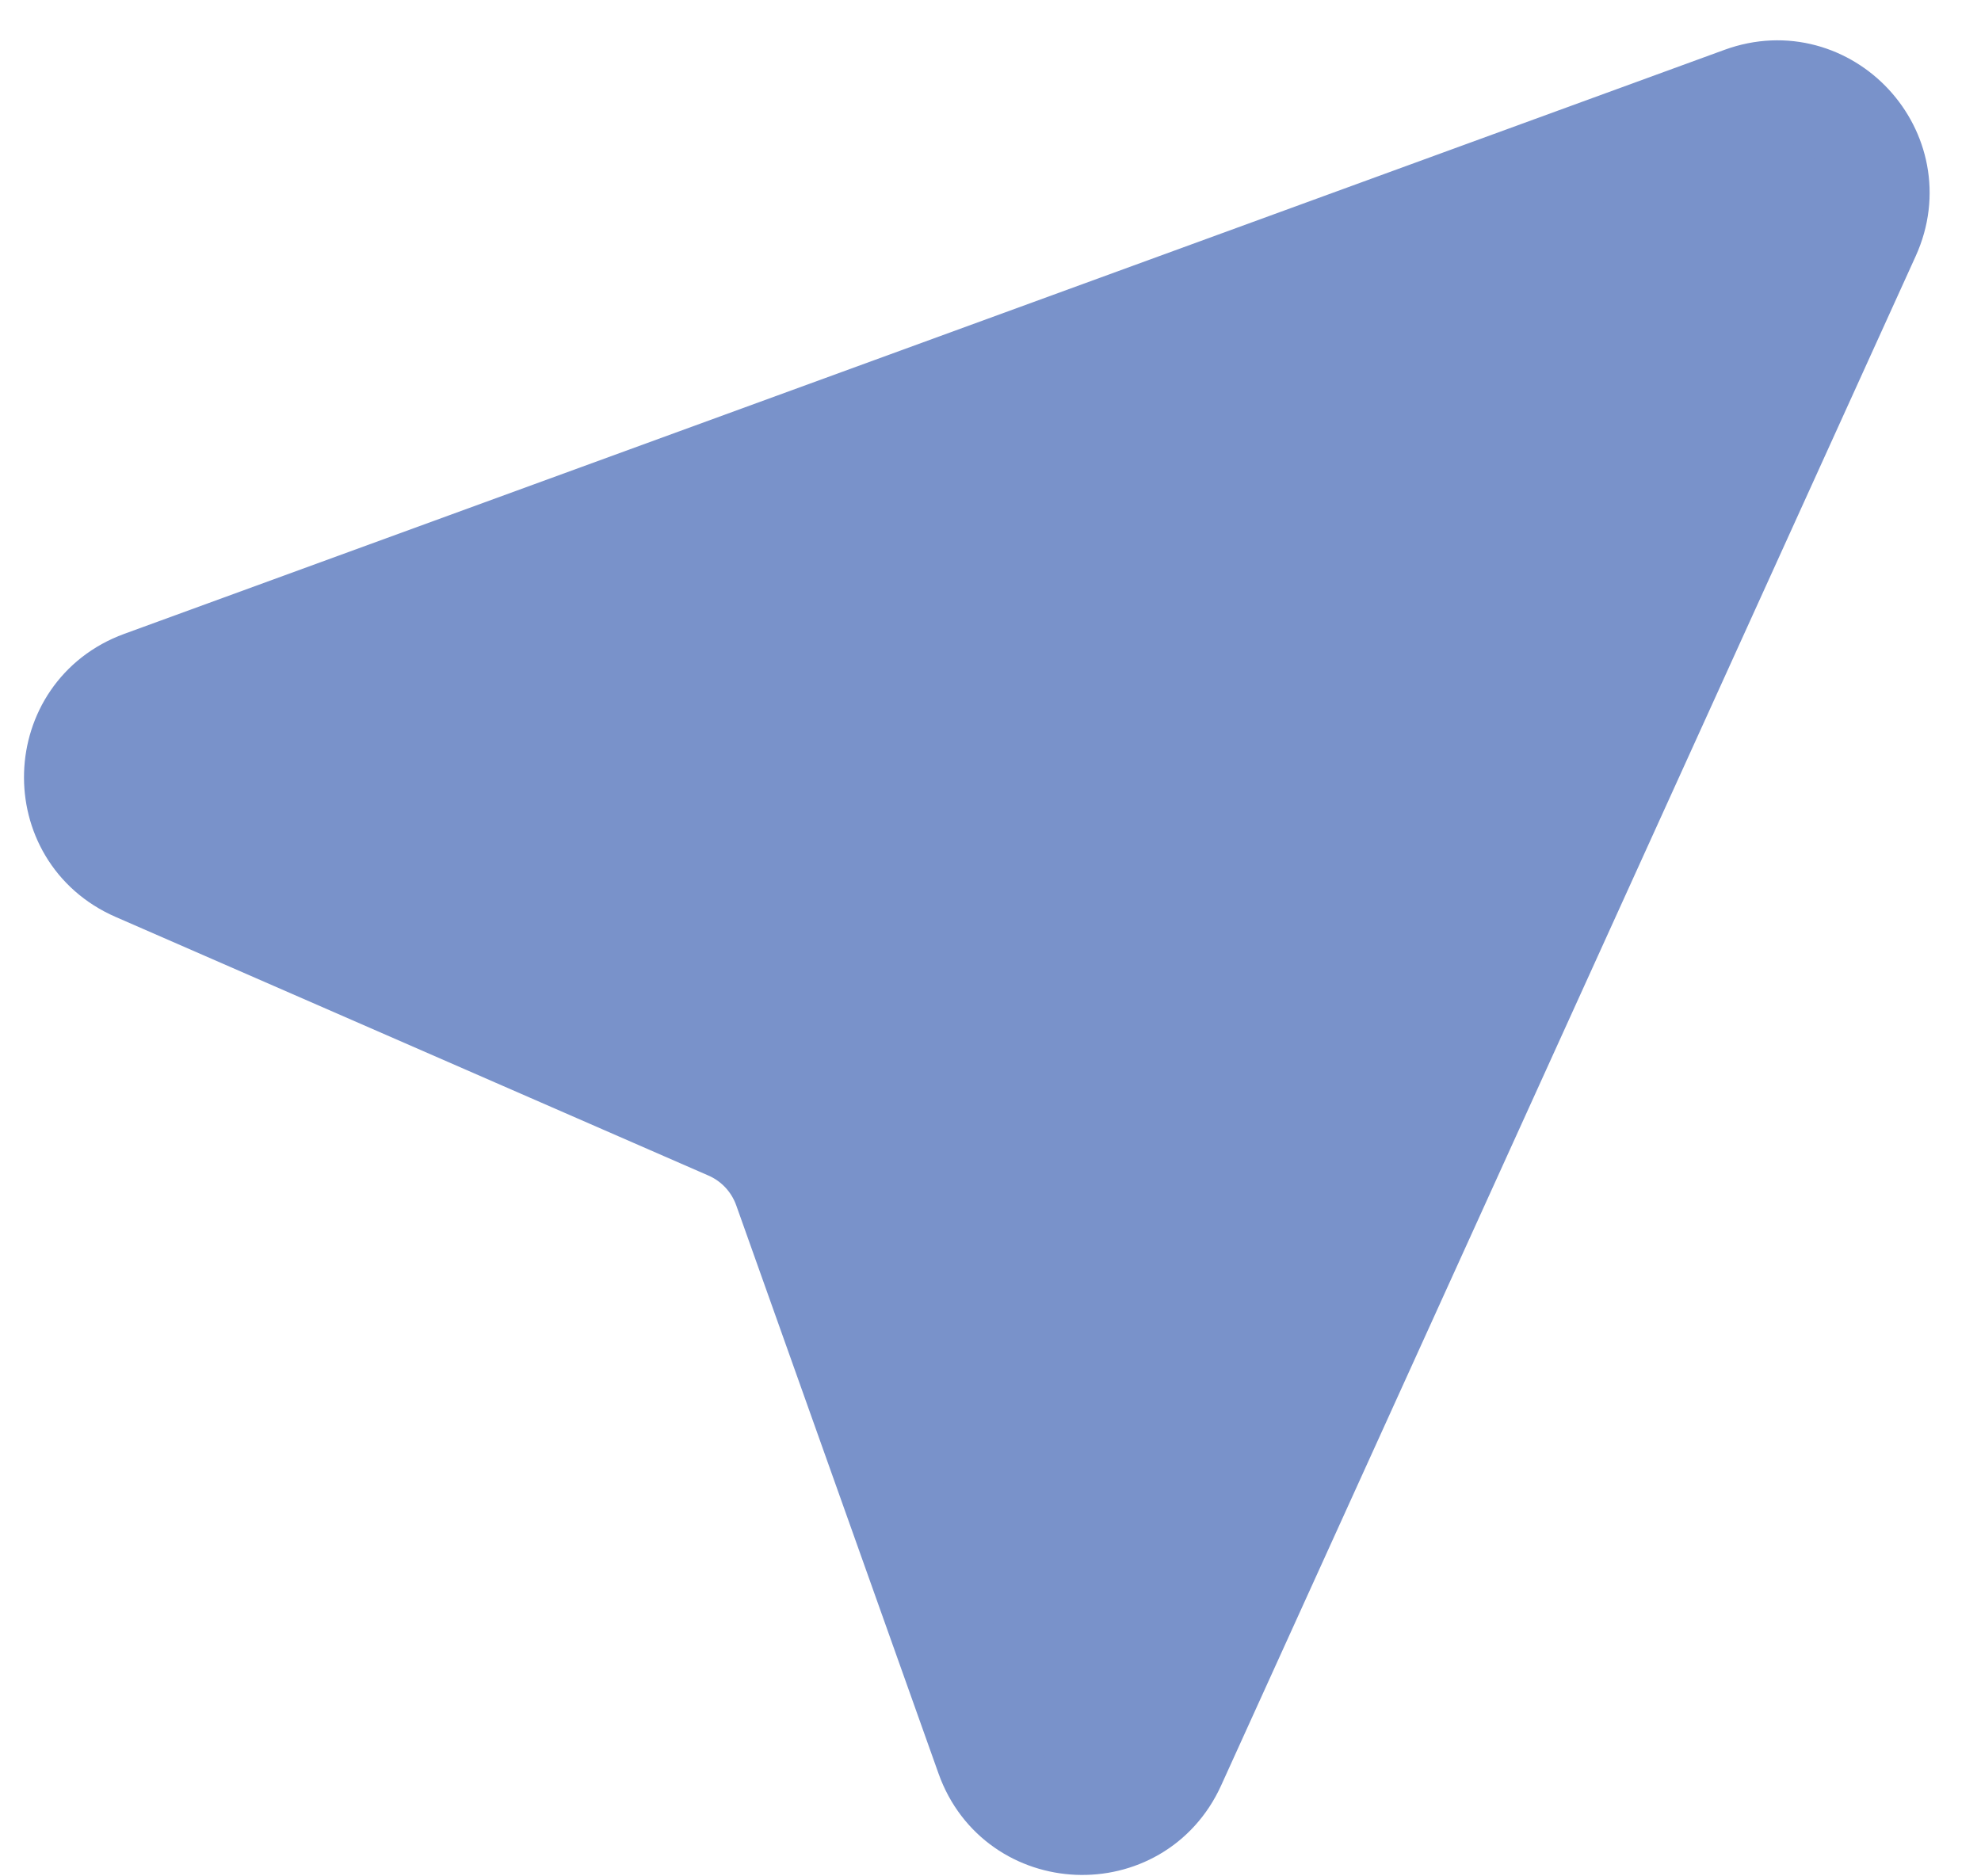 <svg width="19" height="18" viewBox="0 0 19 18" fill="none" xmlns="http://www.w3.org/2000/svg">
<path d="M11.268 16.927L17.93 2.255C18.287 1.468 17.519 0.639 16.707 0.936L1.358 6.539C0.532 6.841 0.496 7.997 1.303 8.349L6.991 10.831C7.238 10.939 7.429 11.144 7.52 11.398L9.461 16.851C9.755 17.677 10.905 17.726 11.268 16.927Z" fill="#7992CA" stroke="#7992CA" stroke-width="0.975"/>
</svg>
